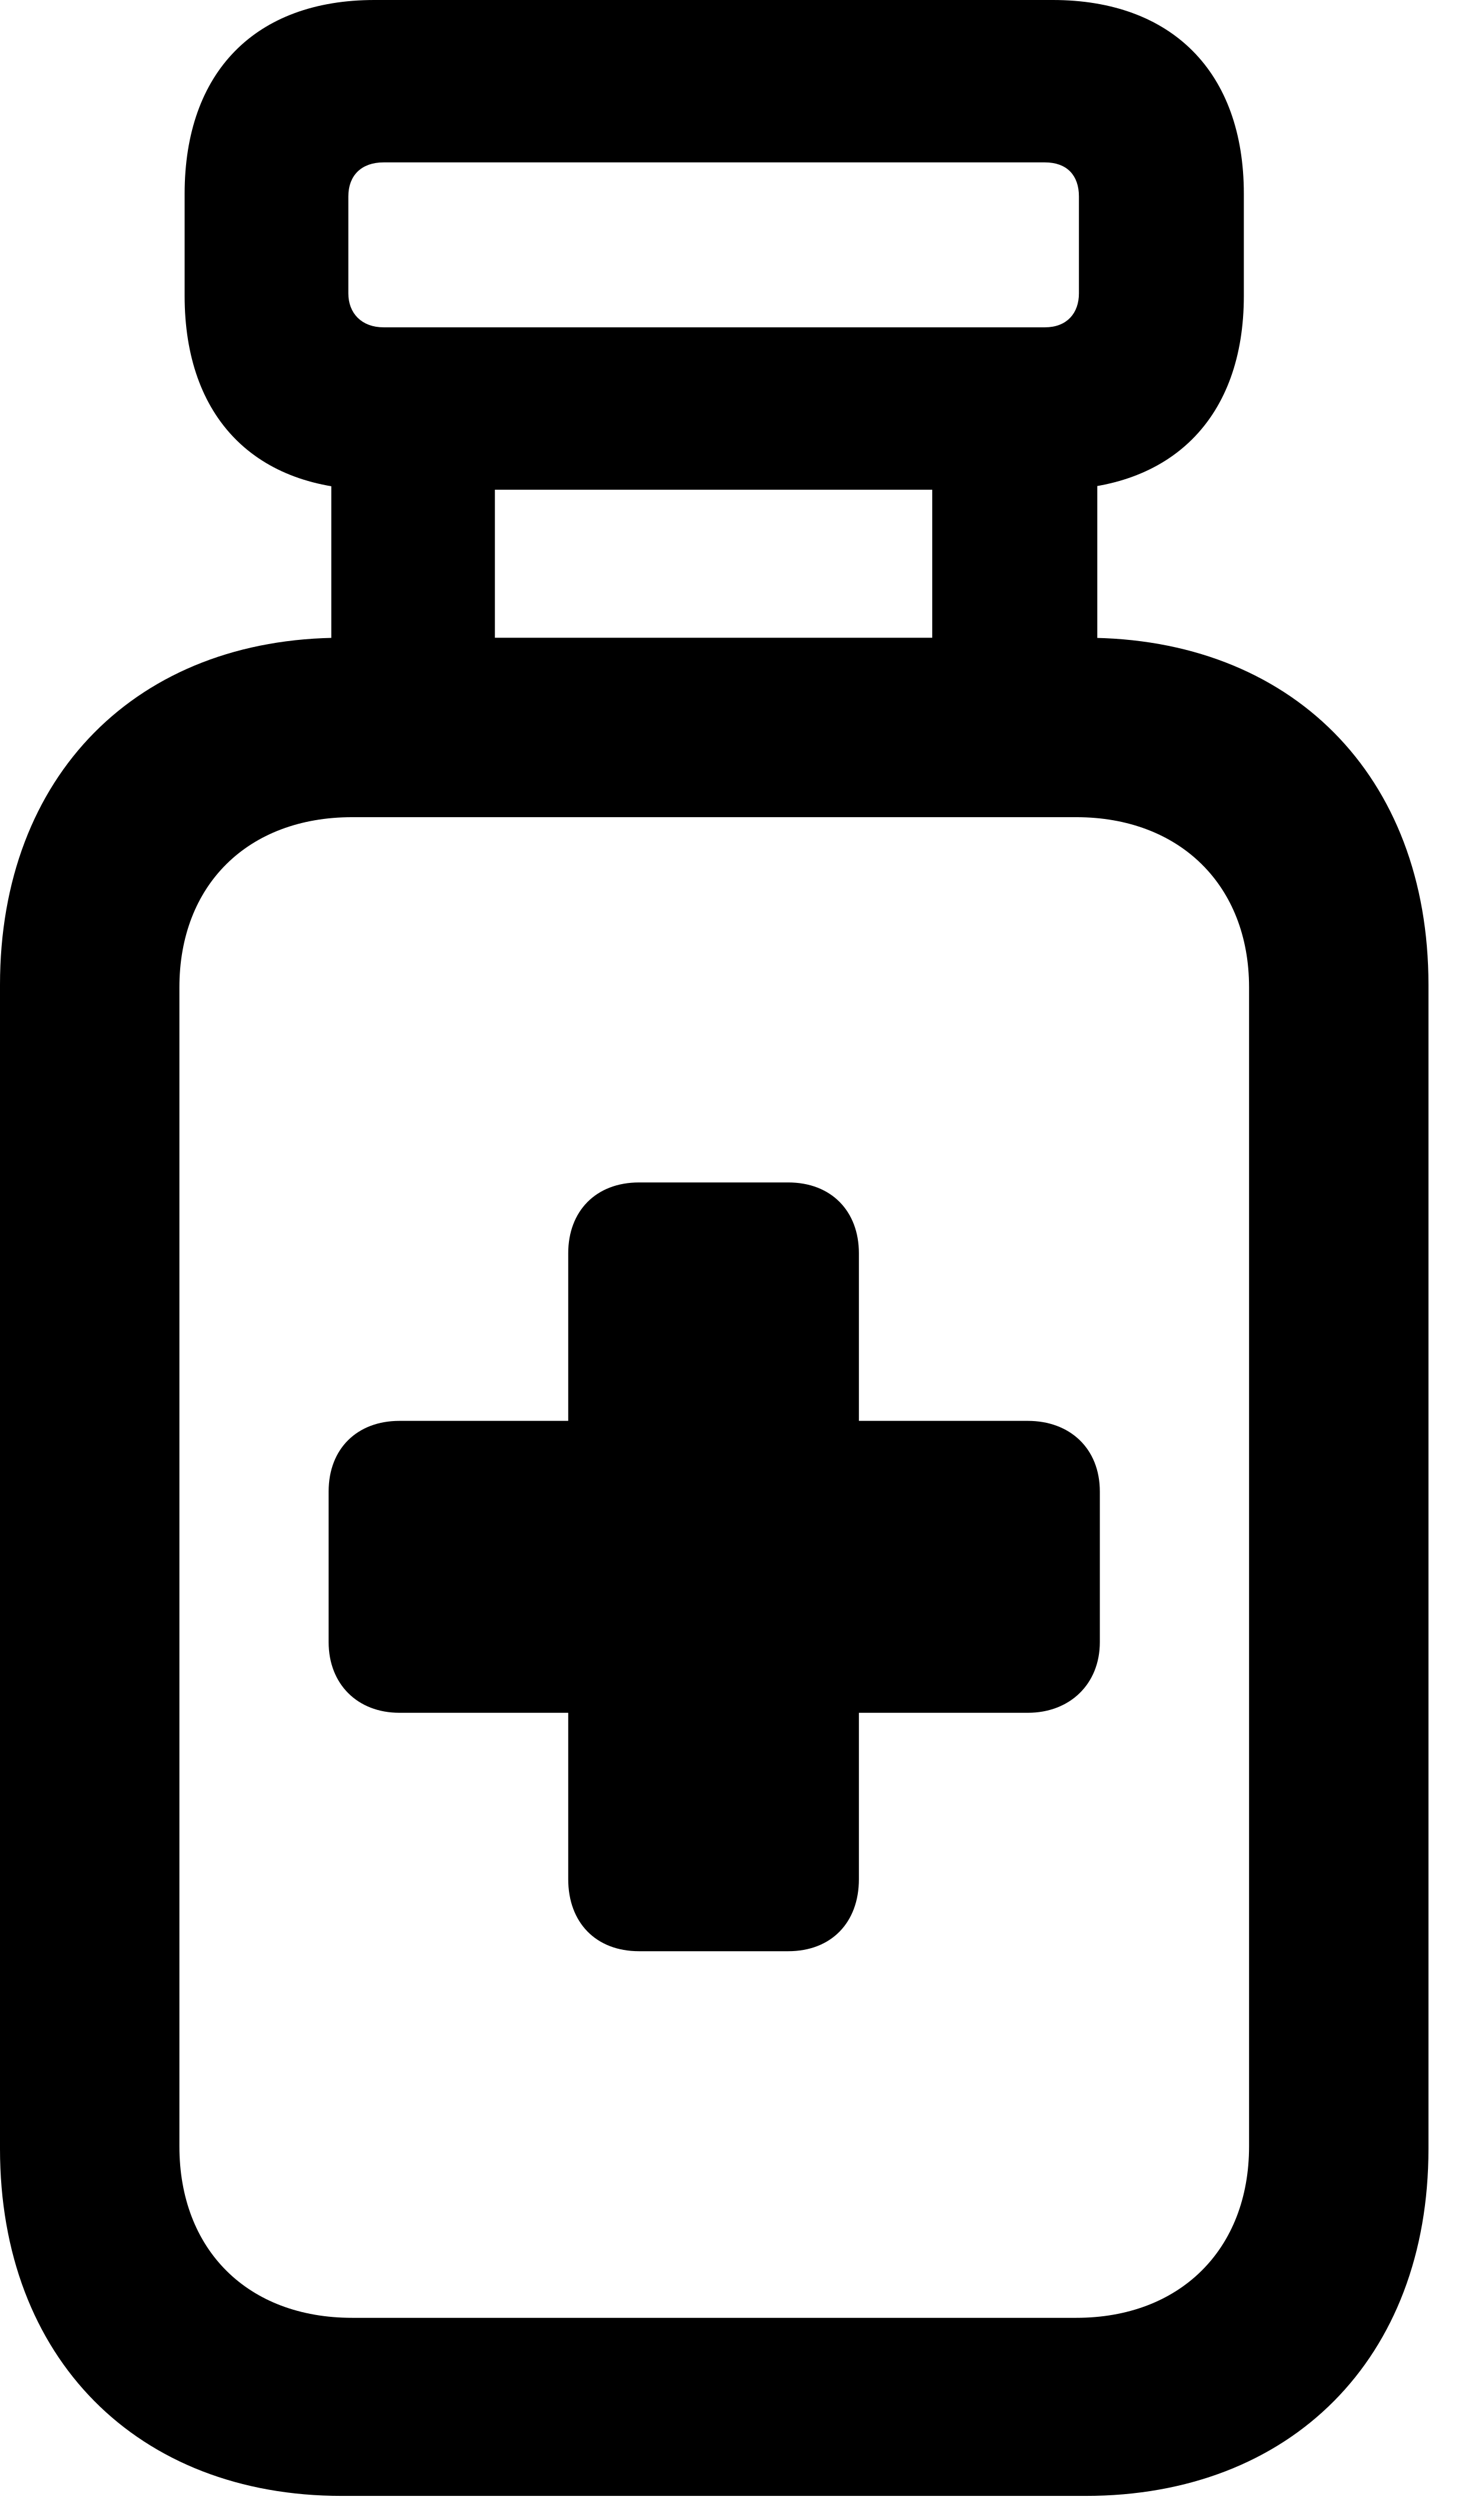 <svg version="1.1" xmlns="http://www.w3.org/2000/svg" xmlns:xlink="http://www.w3.org/1999/xlink" width="11.016" height="18.643" viewBox="0 0 11.016 18.643">
 <g>
  <rect height="18.643" opacity="0" width="11.016" x="0" y="0"/>
  <path d="M1.377 2.207C1.377 3.115 1.904 3.652 2.793 3.652L7.852 3.652C8.74 3.652 9.277 3.115 9.277 2.207L9.277 1.445C9.277 0.537 8.74 0 7.852 0L2.793 0C1.904 0 1.377 0.537 1.377 1.445ZM2.598 2.188L2.598 1.465C2.598 1.309 2.695 1.211 2.861 1.211L7.793 1.211C7.959 1.211 8.047 1.309 8.047 1.465L8.047 2.188C8.047 2.334 7.959 2.441 7.793 2.441L2.861 2.441C2.695 2.441 2.598 2.334 2.598 2.188ZM3.691 5.068L3.691 3.193L2.471 3.193L2.471 5.068ZM8.184 5.068L8.184 3.193L6.953 3.193L6.953 5.068ZM0 16.025C0 17.588 1.025 18.613 2.549 18.613L8.096 18.613C9.629 18.613 10.654 17.588 10.654 16.025L10.654 7.344C10.654 5.781 9.629 4.756 8.096 4.756L2.549 4.756C1.025 4.756 0 5.781 0 7.344ZM1.338 16.006L1.338 7.363C1.338 6.602 1.846 6.094 2.627 6.094L8.027 6.094C8.799 6.094 9.316 6.602 9.316 7.363L9.316 16.006C9.316 16.777 8.799 17.285 8.027 17.285L2.627 17.285C1.846 17.285 1.338 16.777 1.338 16.006Z" fill="currentColor"/>
  <path d="M2.451 12.246C2.451 12.559 2.666 12.773 2.979 12.773L4.238 12.773L4.238 14.014C4.238 14.336 4.443 14.551 4.766 14.551L5.879 14.551C6.201 14.551 6.406 14.336 6.406 14.014L6.406 12.773L7.666 12.773C7.979 12.773 8.203 12.559 8.203 12.246L8.203 11.123C8.203 10.801 7.979 10.596 7.666 10.596L6.406 10.596L6.406 9.346C6.406 9.033 6.201 8.818 5.879 8.818L4.766 8.818C4.443 8.818 4.238 9.033 4.238 9.346L4.238 10.596L2.979 10.596C2.666 10.596 2.451 10.801 2.451 11.123Z" fill="currentColor"/>
 </g>
</svg>
